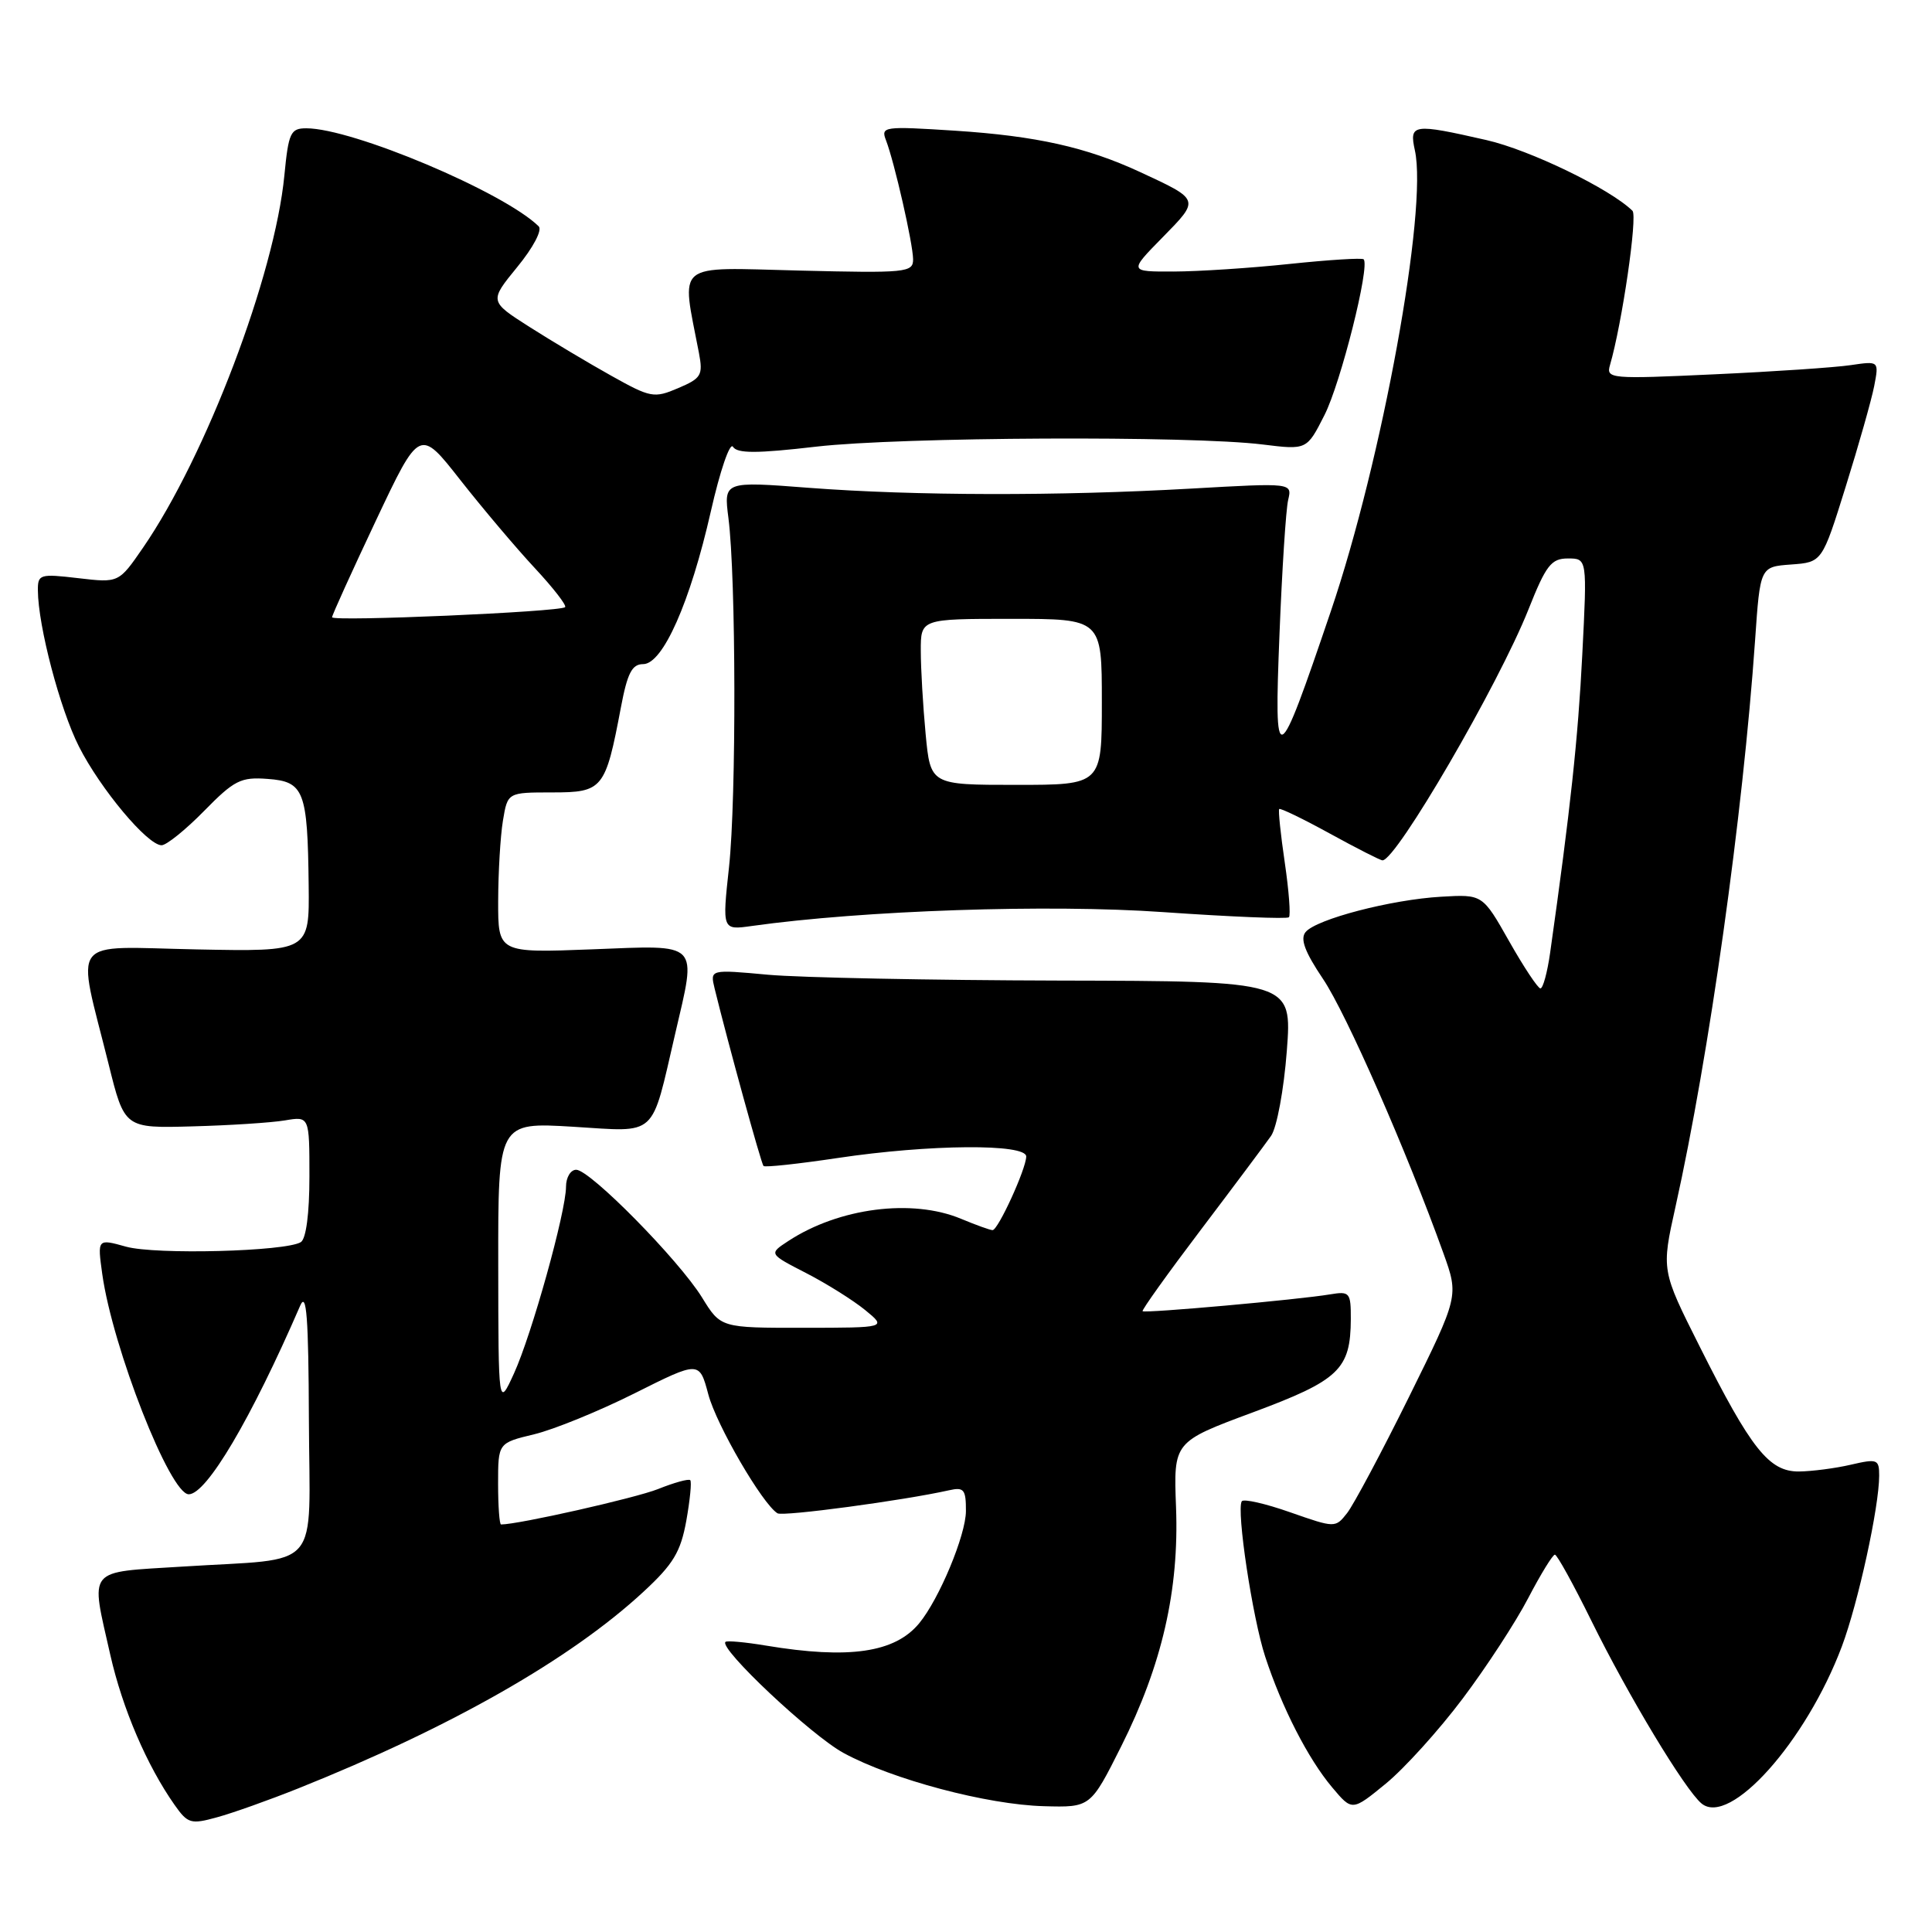 <?xml version="1.0" encoding="UTF-8" standalone="no"?>
<!DOCTYPE svg PUBLIC "-//W3C//DTD SVG 1.1//EN" "http://www.w3.org/Graphics/SVG/1.1/DTD/svg11.dtd" >
<svg xmlns="http://www.w3.org/2000/svg" xmlns:xlink="http://www.w3.org/1999/xlink" version="1.1" viewBox="0 0 256 256">
 <g >
 <path fill="currentColor"
d=" M 39.50 236.98 C 59.73 228.89 75.63 219.84 85.27 210.91 C 89.22 207.26 90.19 205.64 90.94 201.50 C 91.43 198.75 91.67 196.33 91.46 196.13 C 91.25 195.92 89.33 196.45 87.19 197.31 C 84.20 198.50 68.70 202.00 66.39 202.00 C 66.18 202.00 66.00 199.57 66.00 196.60 C 66.00 191.20 66.00 191.20 70.78 190.05 C 73.40 189.42 79.40 186.97 84.11 184.61 C 92.67 180.32 92.67 180.32 93.86 184.78 C 94.95 188.85 101.02 199.28 103.02 200.52 C 103.76 200.97 119.74 198.82 125.75 197.47 C 127.73 197.02 128.00 197.36 127.99 200.23 C 127.98 203.40 124.46 211.86 121.80 215.09 C 118.59 218.99 112.50 219.88 101.50 218.05 C 98.75 217.59 96.33 217.37 96.13 217.56 C 95.22 218.41 107.49 229.95 111.78 232.28 C 118.23 235.79 130.78 239.13 138.33 239.33 C 144.50 239.50 144.50 239.50 148.57 231.39 C 153.98 220.60 156.25 210.70 155.83 199.69 C 155.50 191.05 155.50 191.05 166.00 187.15 C 177.45 182.89 178.96 181.46 178.99 174.78 C 179.00 171.26 178.84 171.08 176.25 171.51 C 172.10 172.21 151.70 174.04 151.40 173.74 C 151.26 173.60 154.72 168.76 159.09 162.99 C 163.46 157.22 167.66 151.60 168.43 150.50 C 169.19 149.39 170.12 144.38 170.51 139.25 C 171.21 130.00 171.21 130.00 140.36 129.93 C 123.39 129.89 106.03 129.54 101.79 129.16 C 94.08 128.45 94.08 128.45 94.69 130.98 C 96.46 138.20 100.86 154.19 101.17 154.50 C 101.37 154.70 105.80 154.22 111.01 153.44 C 123.15 151.62 136.01 151.52 135.98 153.25 C 135.95 154.92 132.25 163.00 131.52 163.00 C 131.20 163.00 129.32 162.32 127.35 161.50 C 120.87 158.79 111.16 160.04 104.44 164.45 C 101.86 166.14 101.86 166.14 106.82 168.69 C 109.54 170.09 113.06 172.30 114.64 173.59 C 117.50 175.93 117.50 175.93 106.50 175.94 C 95.50 175.95 95.50 175.95 93.02 171.92 C 89.94 166.94 78.18 155.00 76.35 155.00 C 75.61 155.00 75.00 156.01 75.00 157.25 C 74.99 160.57 70.47 176.81 68.10 182.00 C 66.04 186.50 66.04 186.50 66.02 167.60 C 66.00 148.70 66.00 148.70 75.94 149.30 C 87.24 149.99 86.22 150.92 89.46 137.00 C 92.33 124.65 92.90 125.23 78.50 125.79 C 66.00 126.27 66.00 126.27 66.01 119.39 C 66.02 115.60 66.30 110.81 66.64 108.75 C 67.26 105.00 67.26 105.00 73.16 105.00 C 79.88 105.00 80.22 104.58 82.27 93.75 C 83.13 89.19 83.74 88.00 85.22 88.00 C 87.83 88.00 91.46 79.80 94.19 67.76 C 95.40 62.41 96.72 58.55 97.12 59.20 C 97.68 60.10 100.26 60.10 108.18 59.18 C 119.31 57.90 157.81 57.71 167.33 58.90 C 173.16 59.62 173.16 59.62 175.50 55.00 C 177.66 50.74 181.56 35.23 180.69 34.36 C 180.49 34.15 176.08 34.43 170.91 34.97 C 165.73 35.52 158.82 35.97 155.54 35.98 C 149.58 36.00 149.58 36.00 154.04 31.46 C 159.01 26.39 159.05 26.50 151.01 22.77 C 143.94 19.50 137.30 18.02 126.58 17.32 C 117.09 16.71 116.69 16.76 117.40 18.59 C 118.52 21.51 120.97 32.26 120.99 34.36 C 121.00 36.11 120.09 36.20 105.90 35.85 C 89.16 35.44 90.27 34.53 92.61 46.75 C 93.17 49.72 92.94 50.12 89.86 51.43 C 86.67 52.79 86.22 52.71 81.00 49.79 C 77.97 48.10 73.10 45.19 70.16 43.32 C 64.83 39.92 64.83 39.92 68.54 35.38 C 70.65 32.81 71.88 30.48 71.38 29.99 C 66.75 25.45 46.72 17.00 40.59 17.00 C 38.50 17.00 38.23 17.57 37.68 23.25 C 36.40 36.46 27.29 60.45 18.96 72.56 C 15.74 77.24 15.74 77.24 10.37 76.61 C 5.27 76.01 5.00 76.10 5.02 78.24 C 5.05 82.96 7.95 93.97 10.46 98.92 C 13.32 104.56 19.55 112.00 21.41 112.00 C 22.05 112.00 24.59 109.96 27.04 107.46 C 31.04 103.38 31.91 102.94 35.46 103.21 C 40.29 103.56 40.76 104.77 40.90 117.30 C 41.00 126.10 41.00 126.10 26.00 125.80 C 8.87 125.46 10.12 123.83 14.39 141.00 C 16.50 149.50 16.50 149.50 25.50 149.25 C 30.45 149.12 35.96 148.76 37.75 148.46 C 41.00 147.91 41.00 147.91 41.00 155.90 C 41.00 160.80 40.56 164.15 39.86 164.59 C 37.85 165.83 20.63 166.28 16.70 165.19 C 12.90 164.13 12.90 164.13 13.55 168.82 C 14.92 178.60 22.53 198.00 25.01 198.00 C 27.37 198.00 33.27 188.02 39.78 173.00 C 40.62 171.07 40.88 174.55 40.93 188.12 C 41.01 208.60 42.91 206.39 24.21 207.58 C 11.32 208.39 11.98 207.58 14.62 219.30 C 16.23 226.40 19.47 233.96 23.14 239.17 C 24.88 241.64 25.29 241.76 28.76 240.80 C 30.82 240.24 35.65 238.52 39.50 236.98 Z  M 193.80 225.09 C 196.94 220.92 200.86 214.91 202.50 211.75 C 204.15 208.59 205.74 206.00 206.03 206.00 C 206.32 206.00 208.49 209.94 210.86 214.75 C 215.77 224.71 223.26 237.14 225.46 238.97 C 229.21 242.08 239.32 230.76 244.06 218.15 C 246.22 212.38 249.00 199.67 249.00 195.52 C 249.00 193.36 248.75 193.27 245.25 194.08 C 243.19 194.56 240.09 194.96 238.37 194.98 C 234.41 195.01 232.03 192.01 225.20 178.39 C 220.14 168.32 220.14 168.32 222.01 159.91 C 226.48 139.83 230.94 108.04 232.56 84.80 C 233.23 75.10 233.23 75.10 237.33 74.80 C 241.44 74.50 241.44 74.50 244.56 64.50 C 246.28 59.00 247.98 53.00 248.34 51.16 C 248.98 47.83 248.98 47.83 245.24 48.38 C 243.18 48.69 235.04 49.24 227.14 49.60 C 213.39 50.24 212.80 50.19 213.33 48.38 C 214.93 42.90 217.01 28.61 216.31 27.93 C 213.33 25.01 202.71 19.87 196.96 18.56 C 187.21 16.34 186.71 16.41 187.48 19.93 C 189.20 27.75 183.14 60.98 176.34 81.00 C 169.15 102.18 168.81 102.33 169.54 84.00 C 169.88 75.47 170.39 67.48 170.69 66.24 C 171.22 63.98 171.22 63.98 157.86 64.74 C 140.26 65.74 121.15 65.70 107.20 64.64 C 95.90 63.77 95.90 63.77 96.52 68.64 C 97.53 76.50 97.58 105.79 96.60 114.88 C 95.69 123.25 95.69 123.25 99.60 122.70 C 114.33 120.63 138.95 119.79 154.14 120.86 C 163.05 121.48 170.54 121.79 170.79 121.54 C 171.03 121.30 170.79 118.04 170.24 114.30 C 169.69 110.56 169.36 107.37 169.50 107.20 C 169.64 107.04 172.66 108.50 176.21 110.45 C 179.76 112.40 182.90 114.00 183.19 114.00 C 185.02 114.00 198.57 90.71 202.53 80.75 C 204.86 74.88 205.55 74.00 207.76 74.00 C 210.31 74.00 210.31 74.00 209.66 86.75 C 209.10 97.87 208.08 107.31 205.40 126.25 C 205.03 128.86 204.45 130.99 204.11 130.97 C 203.78 130.96 201.91 128.15 199.97 124.72 C 196.45 118.50 196.45 118.50 190.97 118.82 C 184.34 119.20 174.42 121.79 173.00 123.50 C 172.25 124.40 172.89 126.12 175.31 129.72 C 178.39 134.30 186.39 152.51 191.26 166.06 C 193.30 171.74 193.30 171.74 186.69 185.12 C 183.05 192.48 179.36 199.39 178.50 200.49 C 176.94 202.47 176.91 202.47 170.94 200.38 C 167.64 199.22 164.76 198.57 164.54 198.93 C 163.81 200.11 165.96 214.37 167.64 219.50 C 169.85 226.25 173.33 233.06 176.53 236.85 C 179.17 239.99 179.17 239.99 183.63 236.34 C 186.08 234.33 190.66 229.27 193.80 225.09 Z  M 44.00 81.79 C 44.00 81.51 46.61 75.76 49.80 69.00 C 55.60 56.72 55.60 56.72 61.00 63.61 C 63.98 67.40 68.41 72.64 70.86 75.27 C 73.30 77.89 75.11 80.22 74.88 80.45 C 74.26 81.08 44.00 82.39 44.00 81.79 Z  M 122.65 97.25 C 122.30 93.54 122.01 88.59 122.01 86.25 C 122.00 82.00 122.00 82.00 134.00 82.00 C 146.00 82.00 146.00 82.00 146.00 93.00 C 146.00 104.00 146.00 104.00 134.64 104.00 C 123.29 104.00 123.29 104.00 122.65 97.25 Z "/>
</g>
</svg>